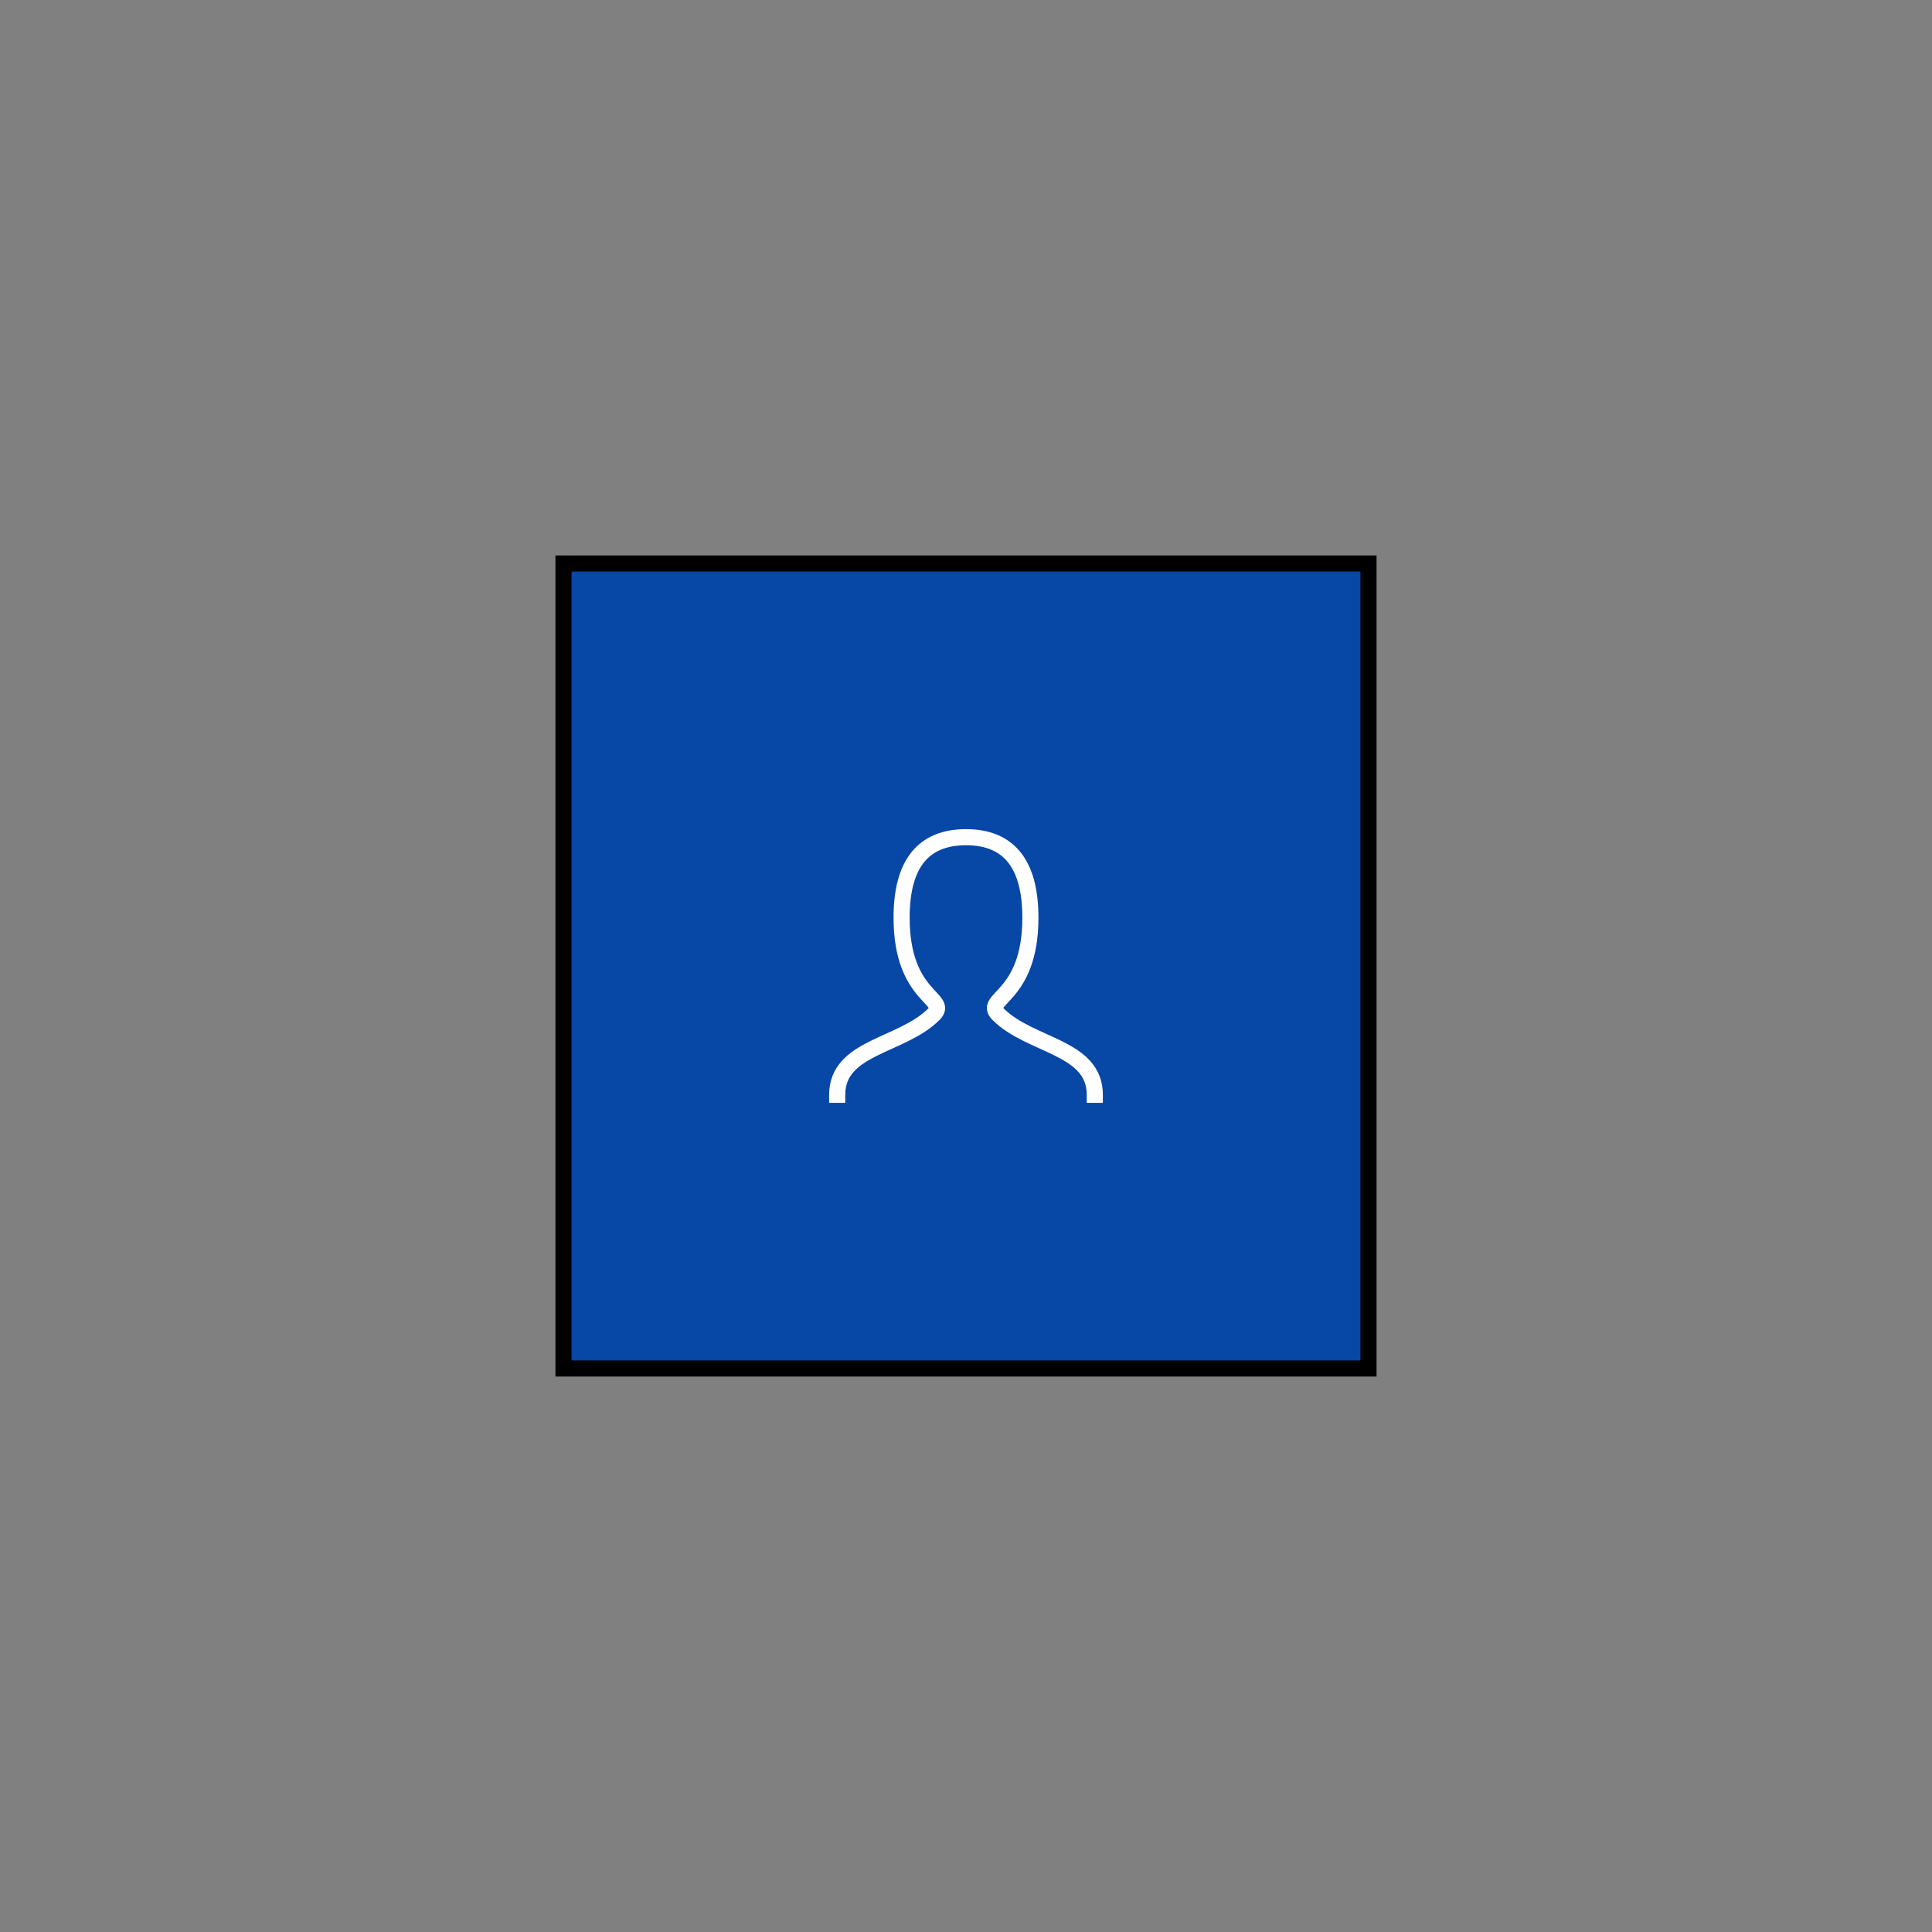 <svg xmlns="http://www.w3.org/2000/svg" width="30px" height="30px" viewBox="-60 -60 120 120" aria-labelledby="addIconTitle">
<rect x="-60" y="-60" width="120" height="120" fill="#808080" stroke="none"/>
<g id="twojs-272" transform="matrix(1 0 0 1 0 0)" opacity="1"><path transform="matrix(1 0 0 1 0 0)" id="twojs-267" d="M -25 -25 L 25 -25 L 25 25 L -25 25 Z " fill="#0747A6" stroke="undefined" stroke-width="1" stroke-opacity="1" fill-opacity="1" visibility="visible" stroke-linecap="butt" stroke-linejoin="miter" stroke-miterlimit="4"></path><g id="twojs-271" transform="matrix(1 0 0 1 0 0)" opacity="1"><g id="twojs-268" transform="matrix(1 0 0 1 -12 -12)" opacity="1" clip-path="url(#twojs-270)"><path transform="matrix(1 0 0 1 12 12)" id="twojs-269" d="M -8 8 C -8 5 -4 5 -2 3 C -1 2 -4 2 -4 -3 C -4 -6.333 -2.667 -8 0 -8 C 2.667 -8 4 -6.333 4 -3 C 4 2 1 2 2 3 C 4 5 8 5 8 8 " fill="transparent" stroke="#FFFFFF" stroke-width="1" stroke-opacity="1" fill-opacity="1" visibility="visible" stroke-linecap="square" stroke-linejoin="miter" stroke-miterlimit="4"></path></g></g></g>
</svg>